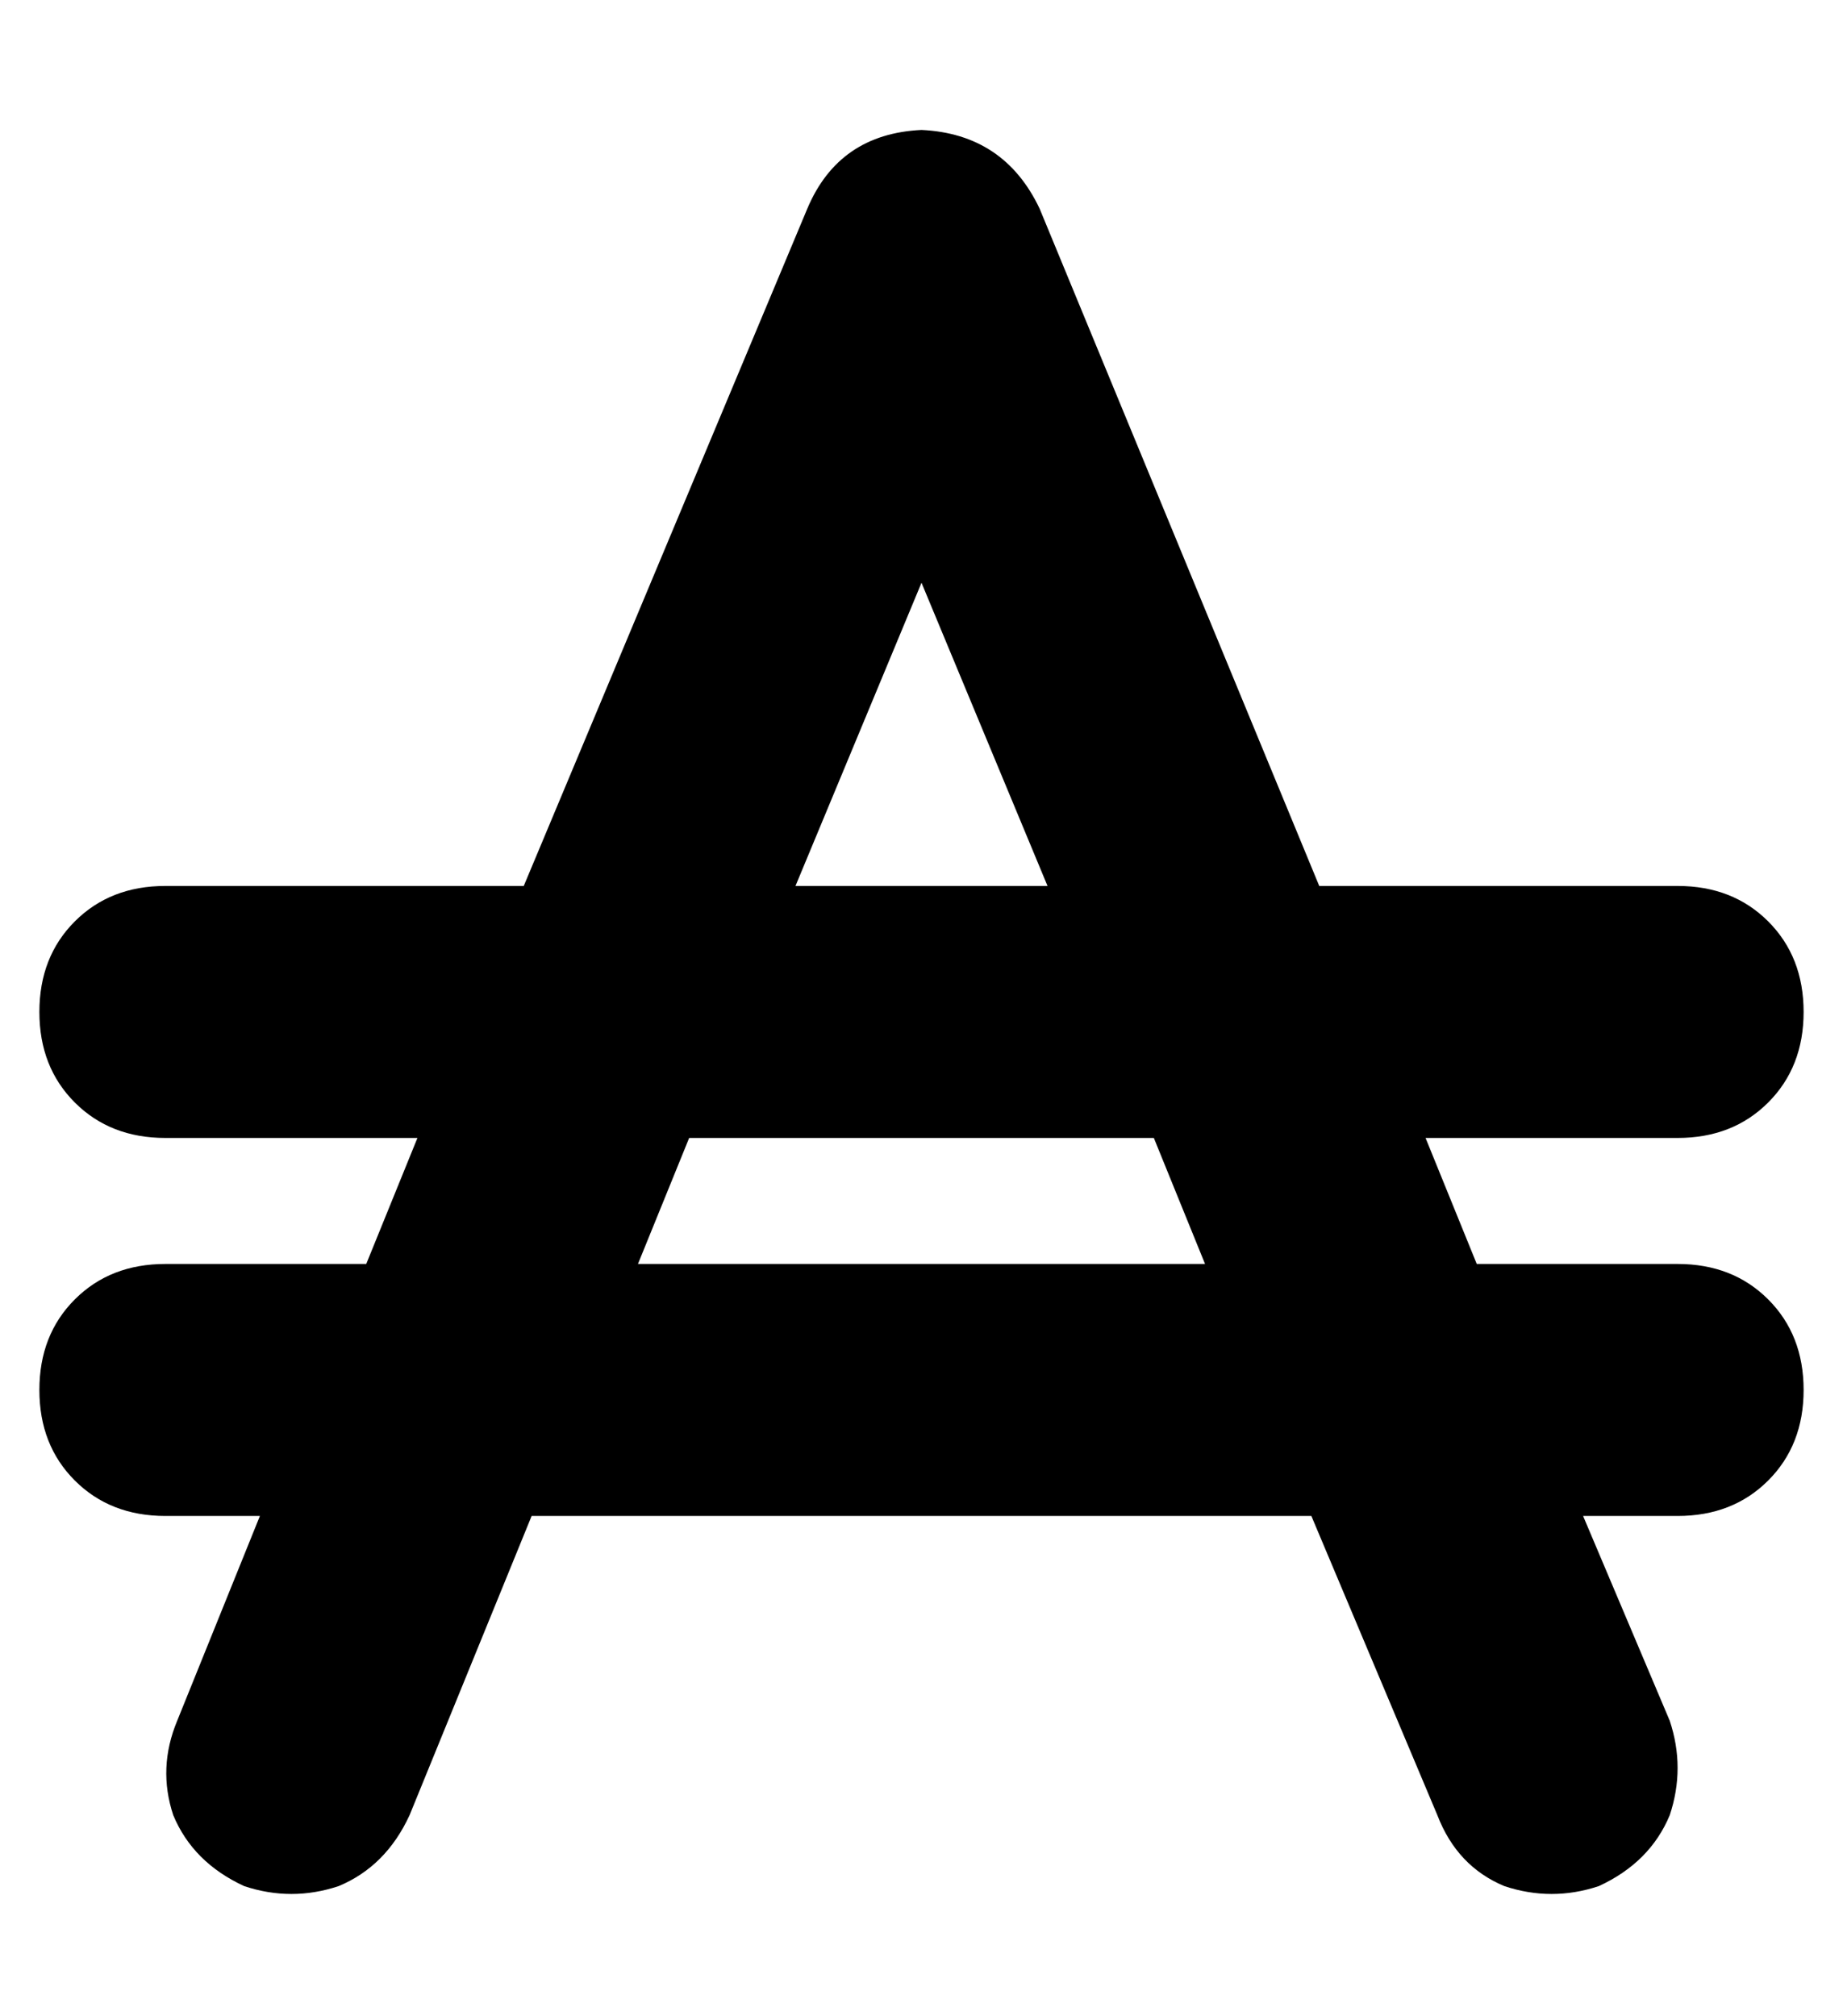 <?xml version="1.0" standalone="no"?>
<!DOCTYPE svg PUBLIC "-//W3C//DTD SVG 1.1//EN" "http://www.w3.org/Graphics/SVG/1.1/DTD/svg11.dtd" >
<svg xmlns="http://www.w3.org/2000/svg" xmlns:xlink="http://www.w3.org/1999/xlink" version="1.1" viewBox="-10 -40 468 512">
   <path fill="currentColor"
d="M254 13q-9 -19 -30 -20q-21 1 -29 20l-72 172v0h-91v0q-14 0 -23 9t-9 23t9 23t23 9h64v0l-13 32v0h-51v0q-14 0 -23 9t-9 23t9 23t23 9h24v0l-21 52v0q-5 12 -1 24q5 12 18 18q12 4 24 0q12 -5 18 -18l31 -76v0h198v0l32 76v0q5 13 17 18q12 4 24 0q13 -6 18 -18
q4 -12 0 -24l-22 -52v0h24v0q14 0 23 -9t9 -23t-9 -23t-23 -9h-51v0l-13 -32v0h64v0q14 0 23 -9t9 -23t-9 -23t-23 -9h-91v0l-71 -172v0zM256 185h-64h64h-64l32 -77v0l32 77v0zM165 249h118h-118h118l13 32v0h-144v0l13 -32v0z" />
</svg>
